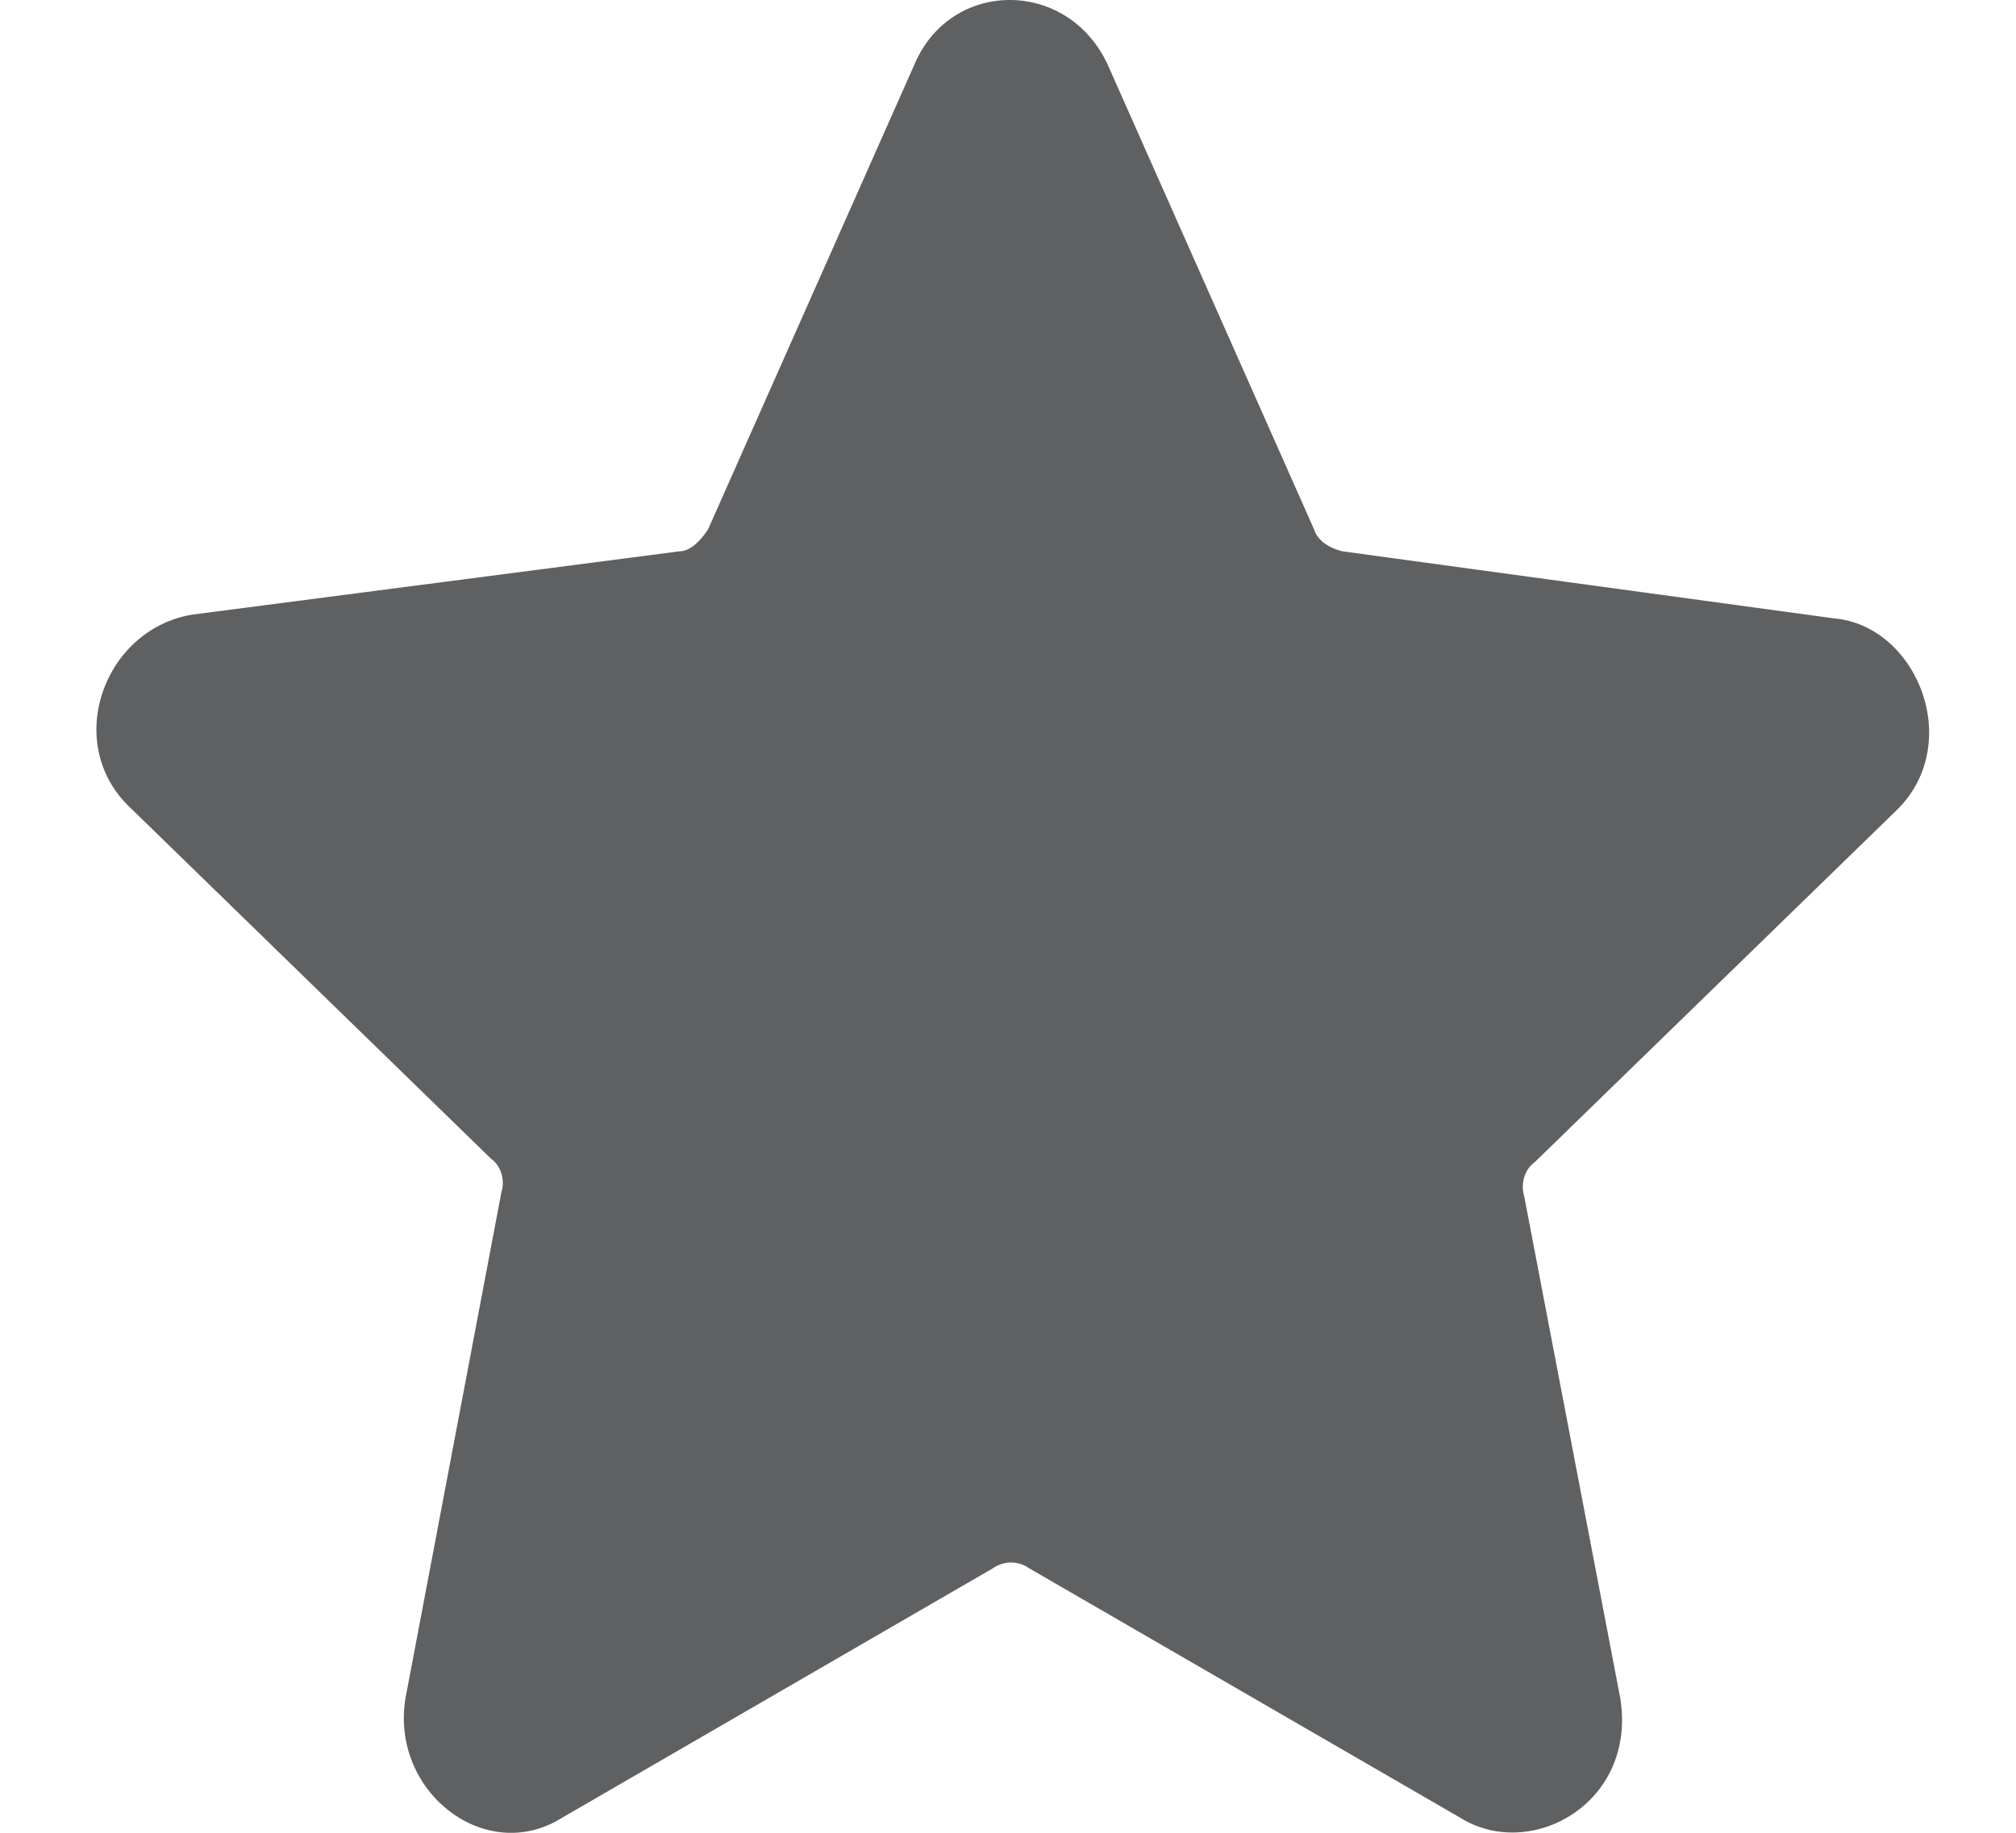<?xml version="1.0" encoding="UTF-8"?>
<svg width="11px" height="10px" viewBox="0 0 11 10" version="1.1" xmlns="http://www.w3.org/2000/svg" xmlns:xlink="http://www.w3.org/1999/xlink">
    <!-- Generator: sketchtool 42 (36781) - http://www.bohemiancoding.com/sketch -->
    <title>46A32939-30B9-49D7-BD40-83A65E660657</title>
    <desc>Created with sketchtool.</desc>
    <defs></defs>
    <g id="Player" stroke="none" stroke-width="1" fill="none" fill-rule="evenodd">
        <g id="D-Library" transform="translate(-996, -261)" fill-rule="nonzero" fill="#5F6062">
            <g id="Track" transform="translate(170, 236)">
                <g id="Rating" transform="translate(800, 25)">
                    <g id="star-dimmed" transform="translate(26.526, 0)">
                        <path d="M7.848,6.341 C7.79,6.382 7.771,6.463 7.79,6.524 L8.315,9.267 C8.406,9.839 7.825,10.159 7.44,9.917 L5.088,8.556 C5.029,8.515 4.952,8.515 4.893,8.556 L2.541,9.918 C2.124,10.18 1.604,9.777 1.686,9.268 L2.21,6.504 C2.23,6.443 2.21,6.361 2.152,6.321 L0.189,4.411 C-0.186,4.063 0.035,3.438 0.519,3.354 L3.182,3.008 C3.241,3.008 3.299,2.948 3.338,2.887 L4.466,0.346 C4.665,-0.113 5.293,-0.118 5.515,0.346 L6.643,2.886 C6.662,2.947 6.72,2.988 6.798,3.008 L9.481,3.374 C9.939,3.414 10.199,4.07 9.812,4.431 L7.848,6.341 Z" id="Shape"></path>
                    </g>
                </g>
            </g>
        </g>
    </g>
</svg>